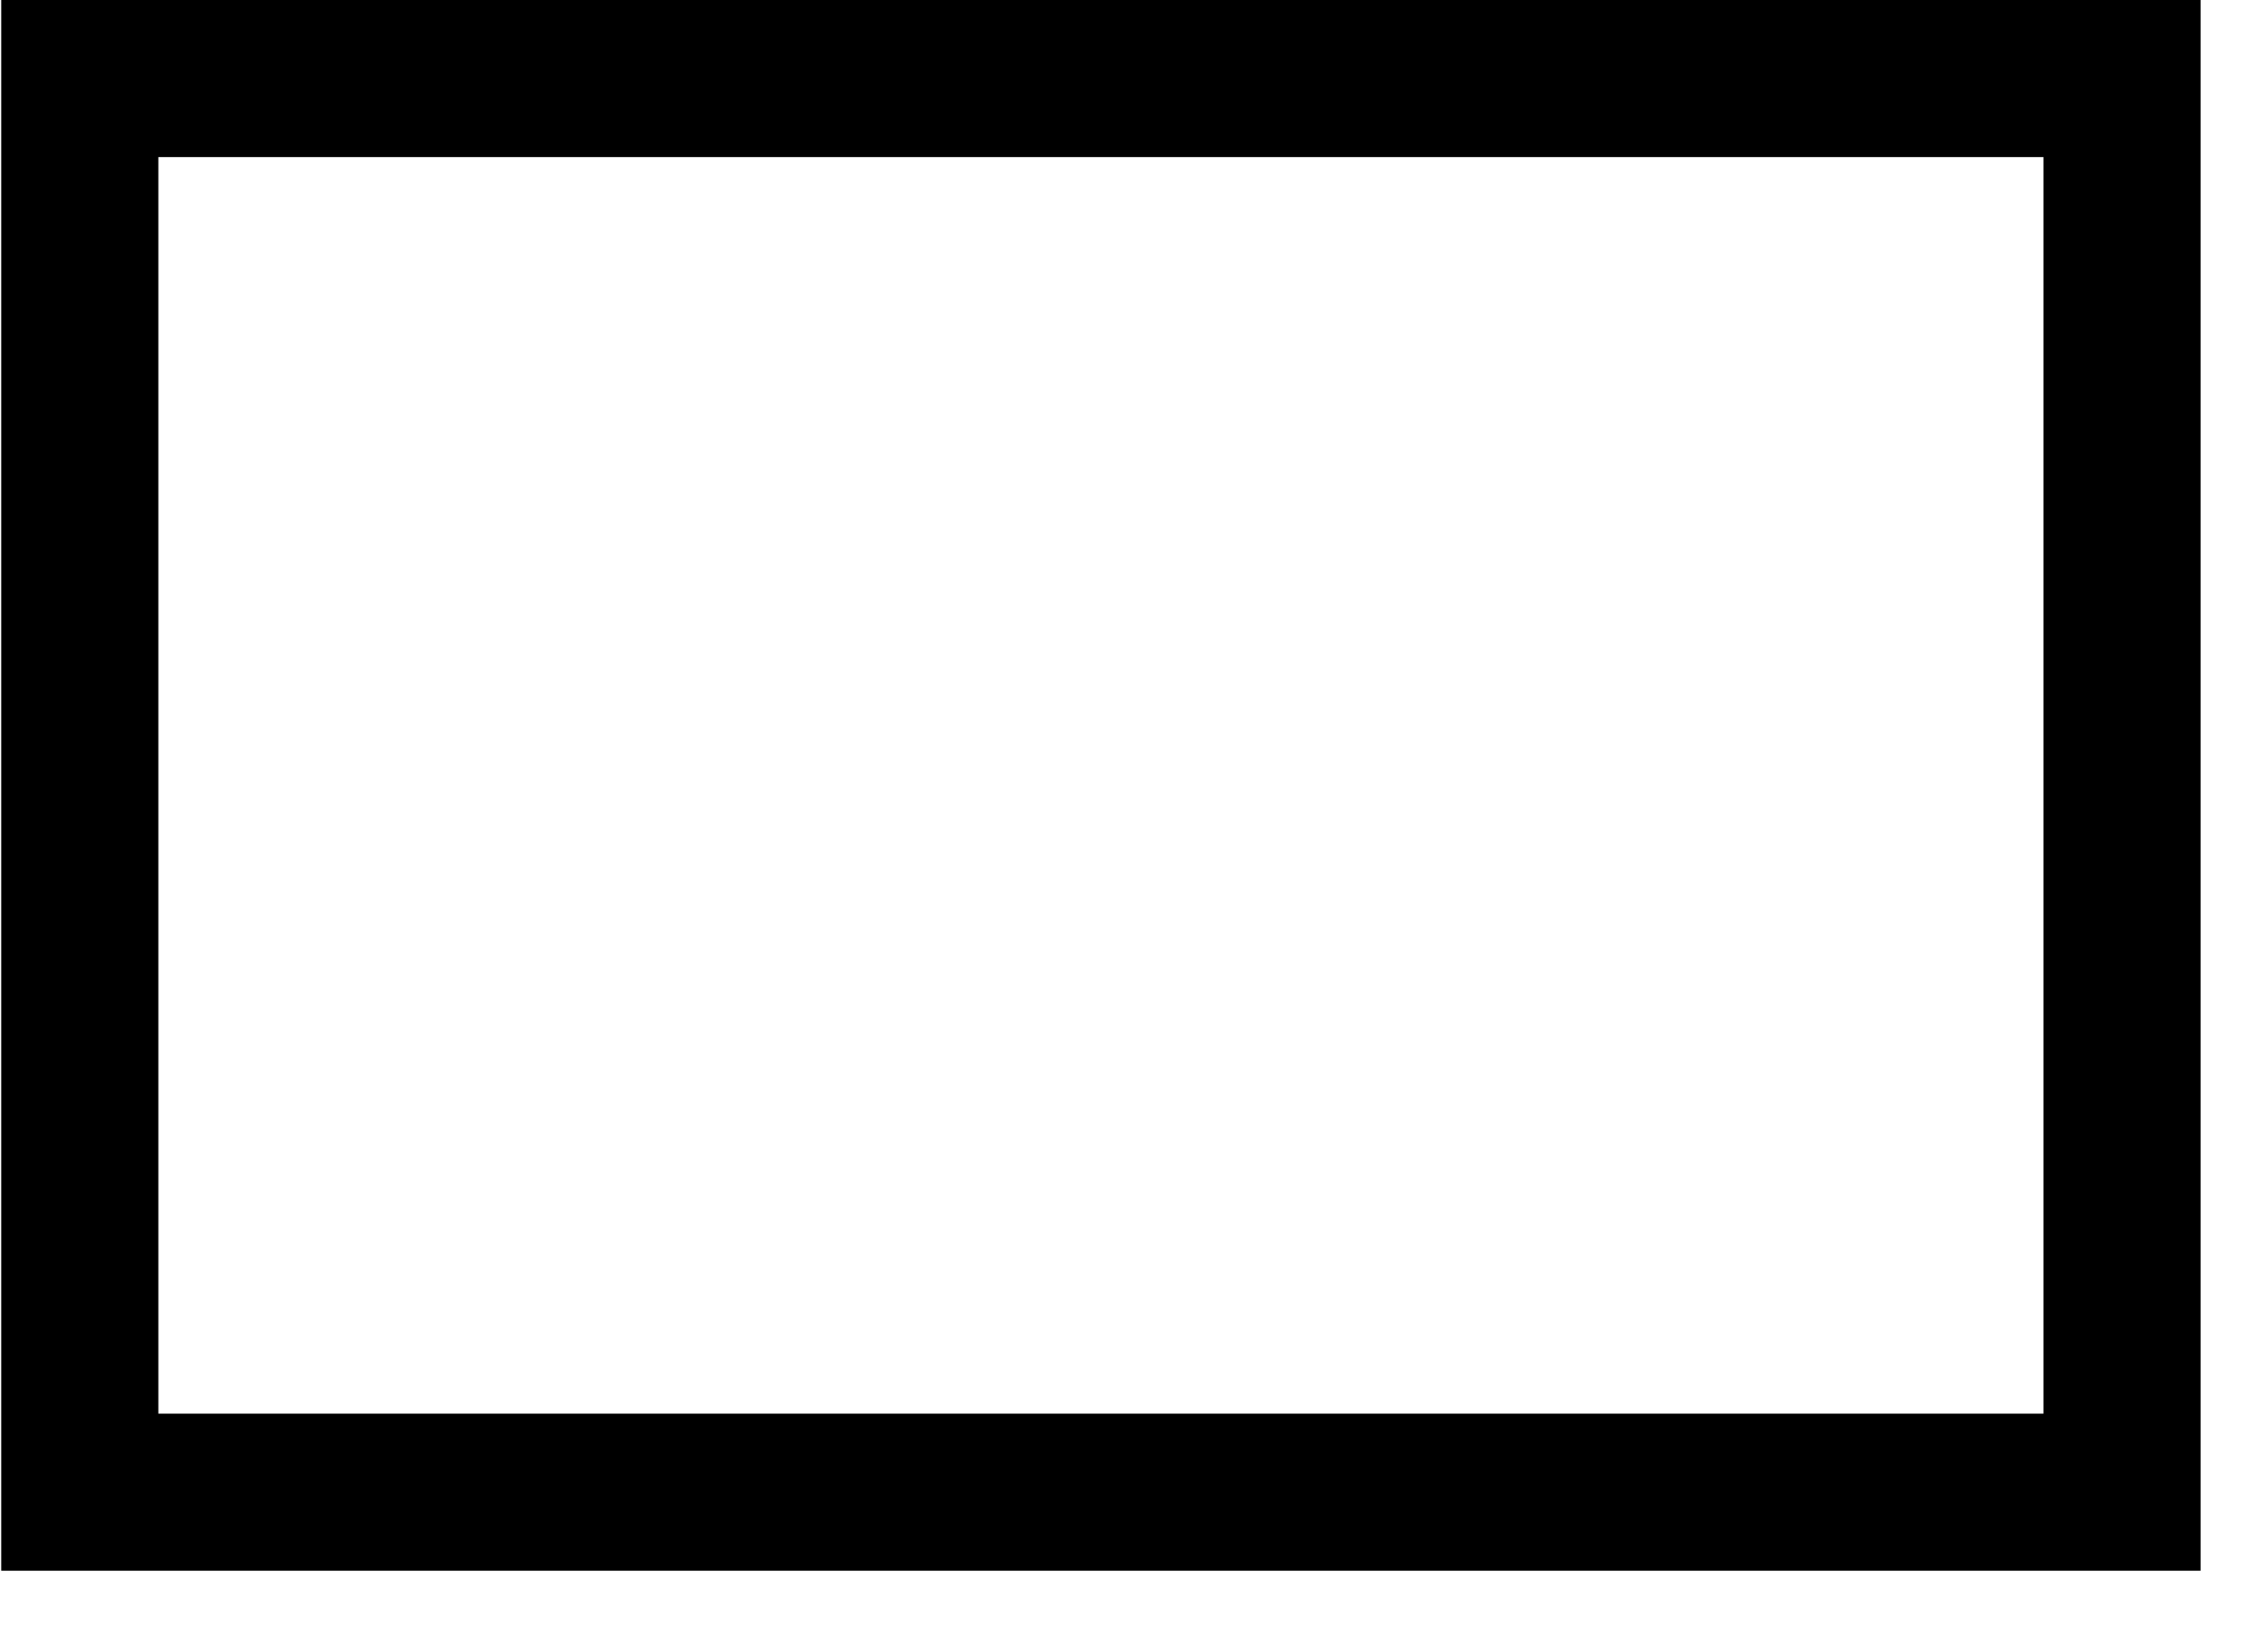 <svg width="22" height="16" viewBox="0 0 22 16" fill="none" xmlns="http://www.w3.org/2000/svg">
<path fill-rule="evenodd" clip-rule="evenodd" d="M0.012 0H21.346V15.239H0.012V0ZM19.822 13.715V1.524H1.536V13.715H19.822Z" fill="black"/>
</svg>
